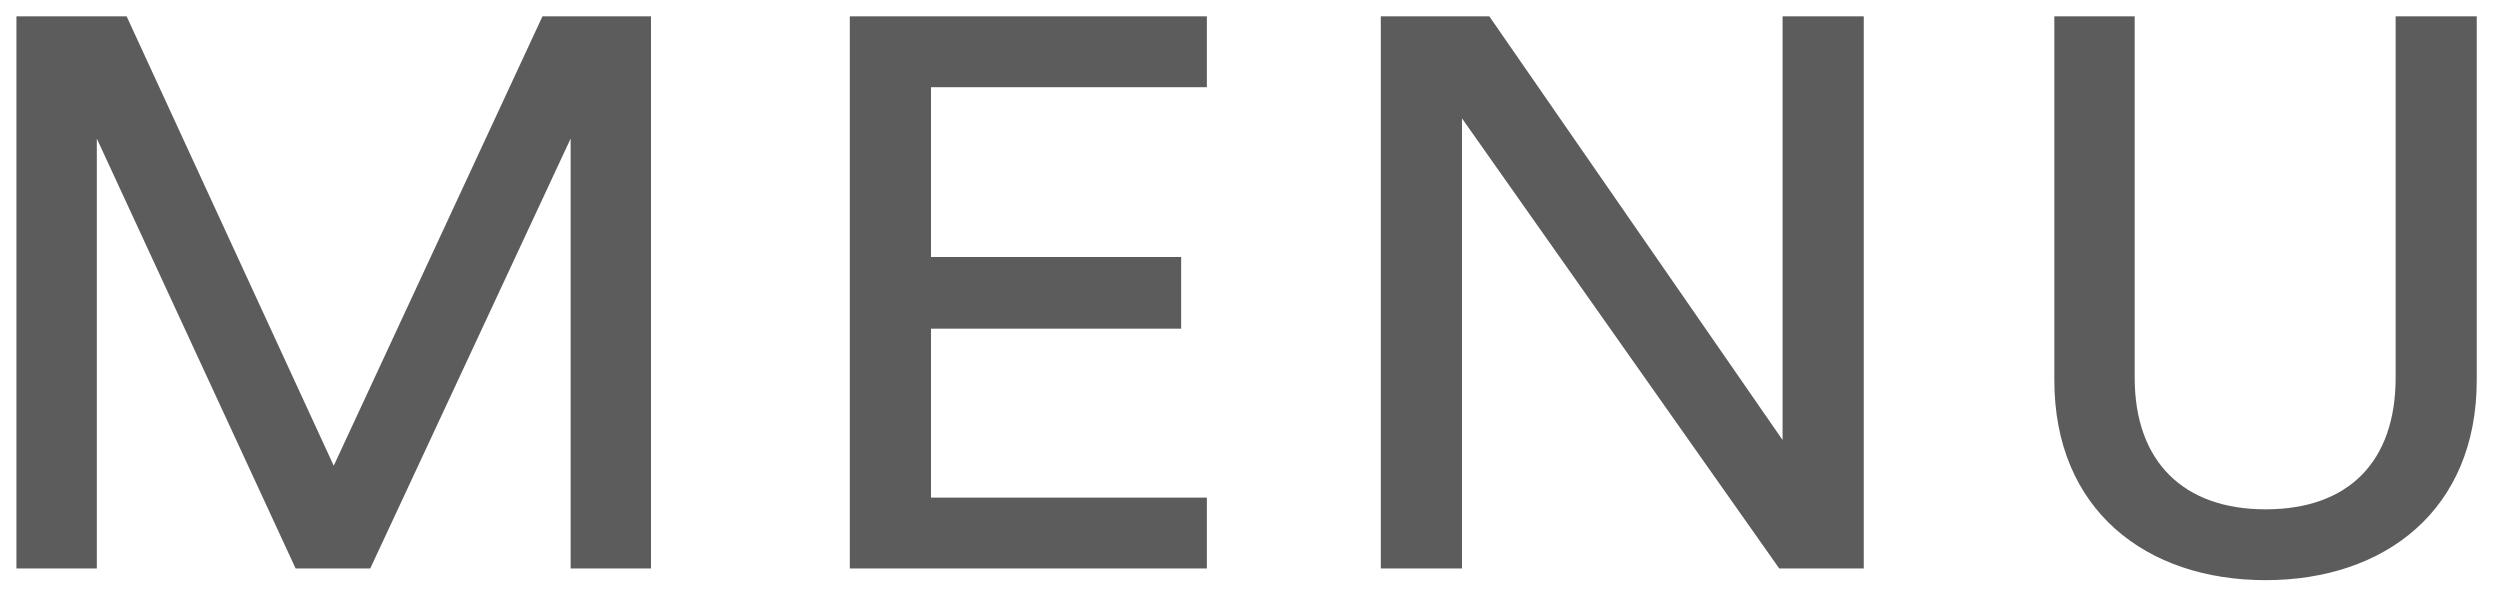 <svg width="63" height="15" viewBox="0 0 63 15" xmlns="http://www.w3.org/2000/svg"><title>Fill 10</title><path d="M16.405 14.326V.412H13.67L8.41 11.736 3.191.412H.414v13.914H2.44V3.493l5.01 10.833h1.88l5.05-10.833v10.833h2.025zm14.008 0V12.54h-6.952V8.282h6.304V6.476h-6.304V2.198h6.952V.412h-8.998v13.914h8.998zm16.554 0V.412h-2.046v10.676L37.531.412h-2.735v13.914h2.046V2.983l7.995 11.343h2.13zm10.124.294c3.006 0 5.323-1.766 5.323-5.043V.412H60.37v9.106c0 2.12-1.19 3.317-3.278 3.317-2.067 0-3.298-1.198-3.298-3.317V.412h-2.025v9.165c0 3.277 2.317 5.043 5.323 5.043z" fill="#5C5C5C" fill-rule="evenodd"/></svg>